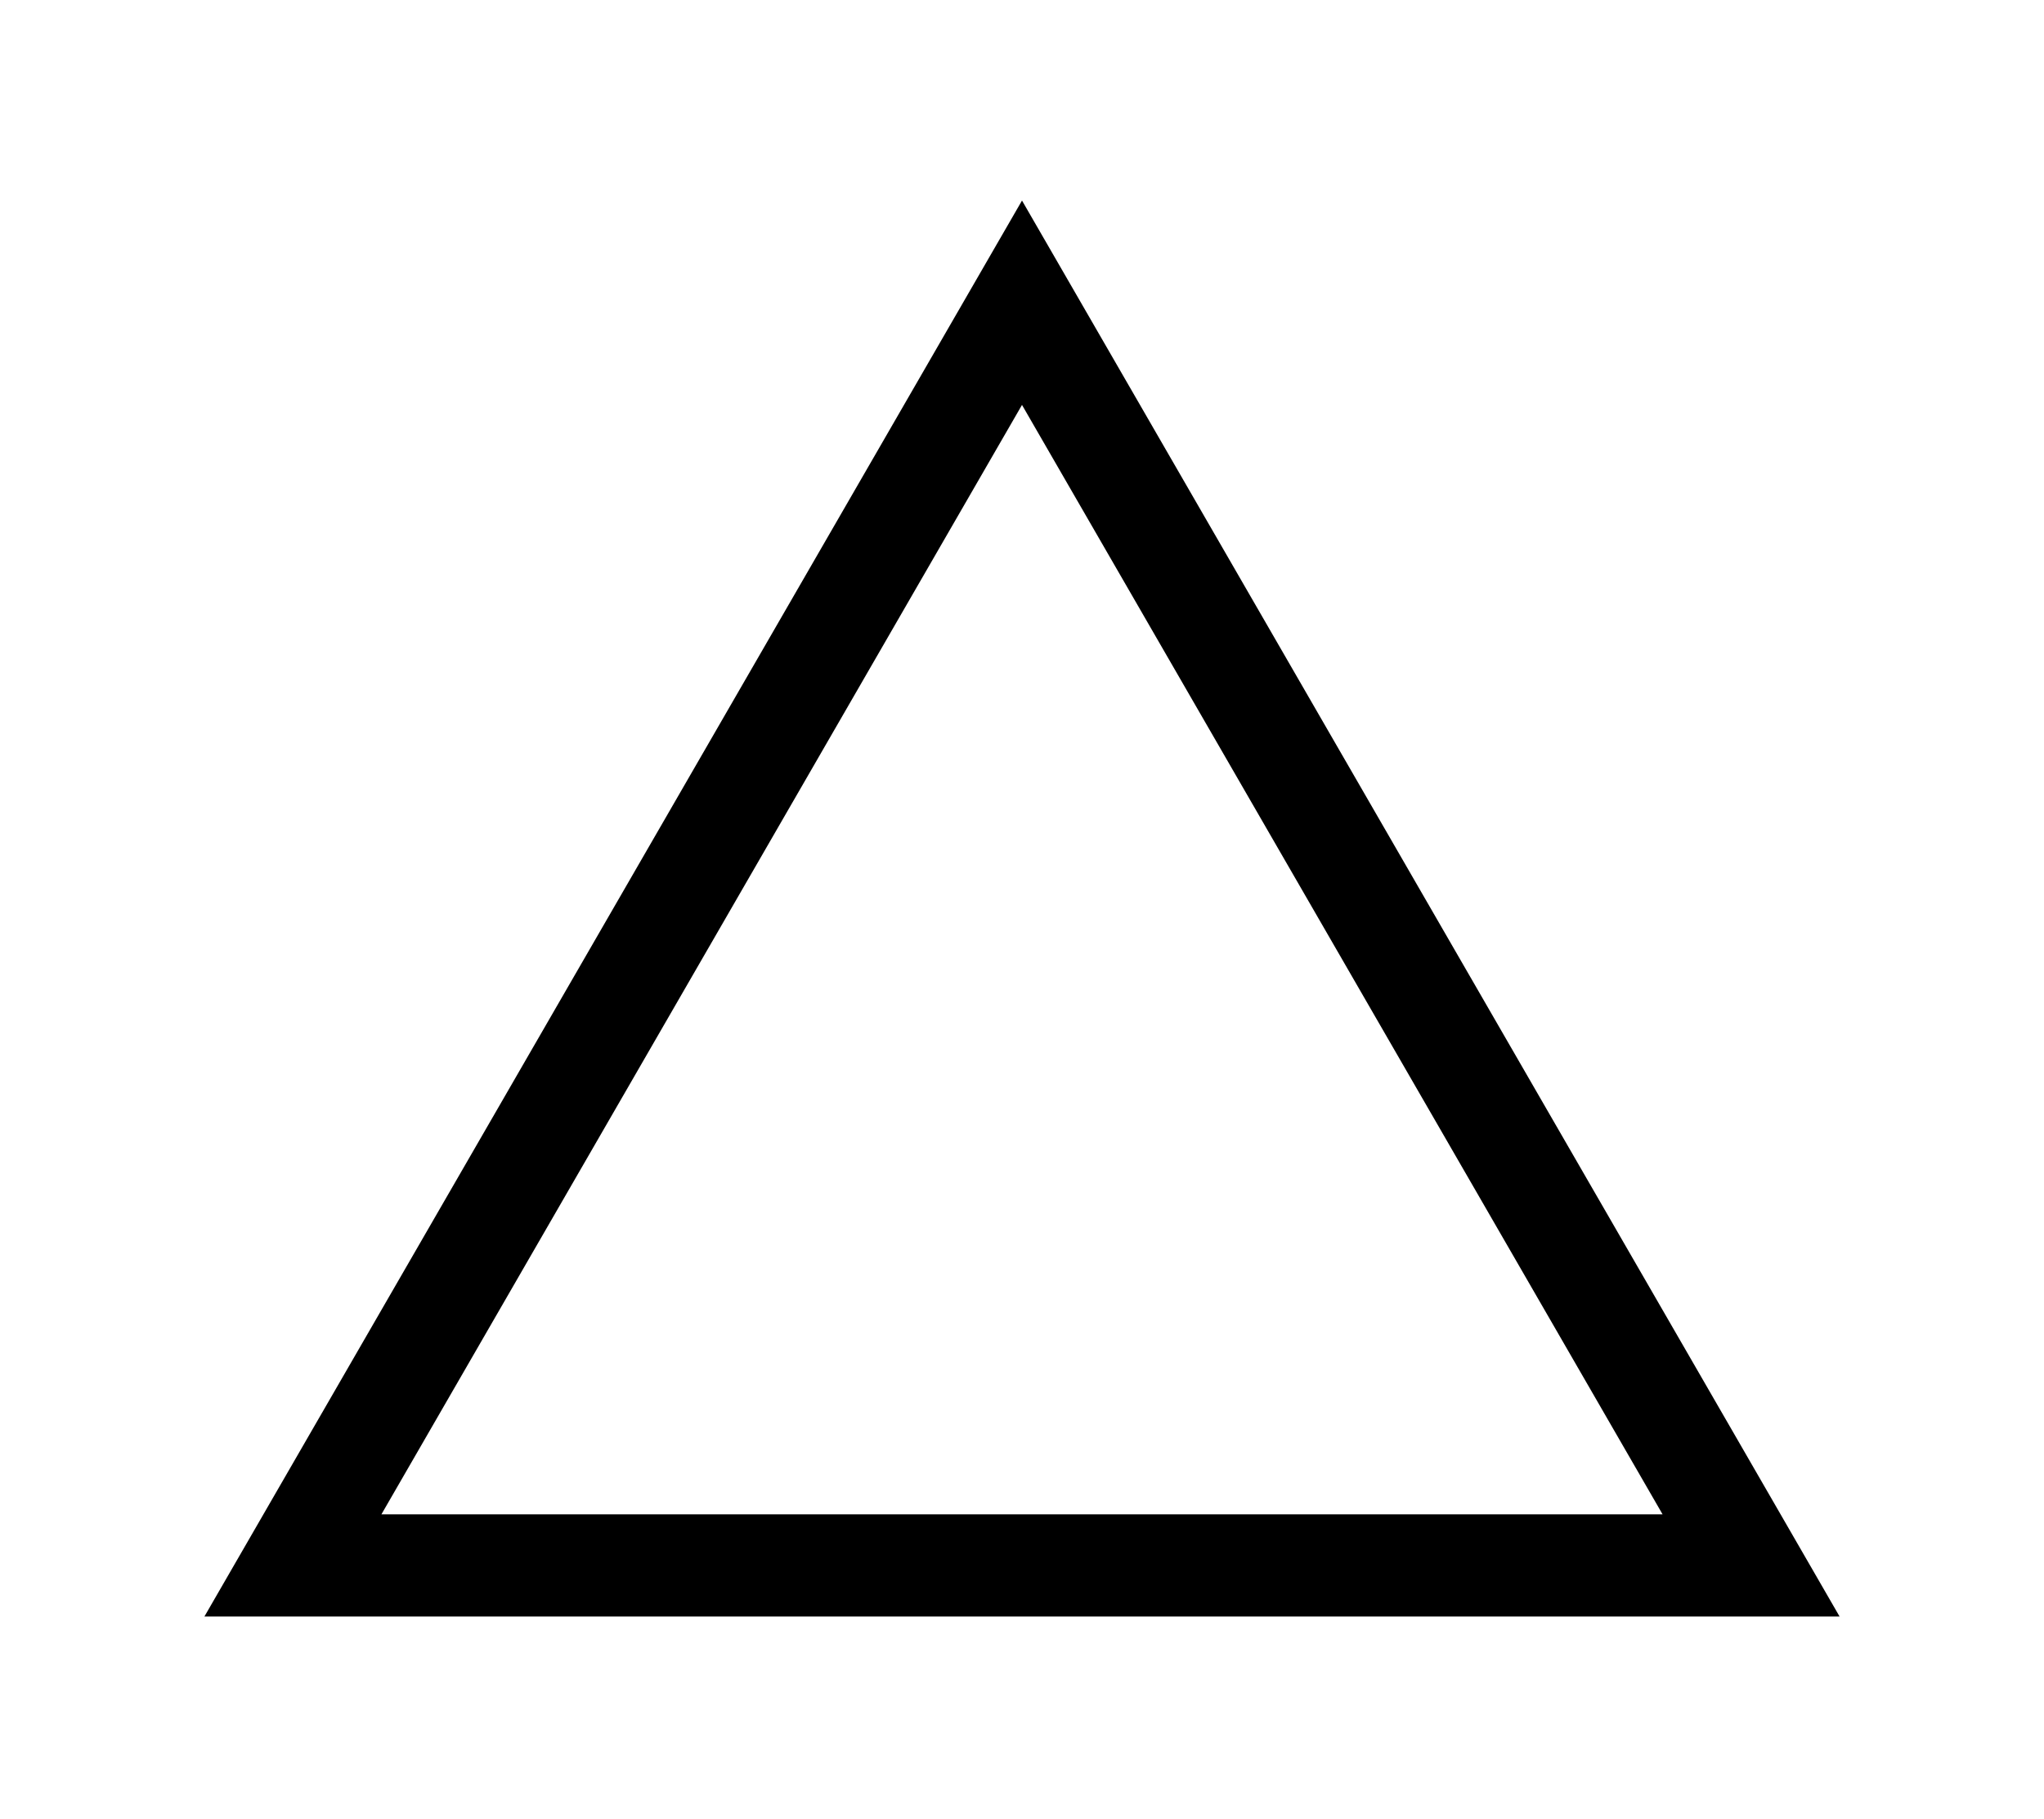 <?xml version="1.0" encoding="UTF-8" standalone="no"?>
<!-- Created with Inkscape (http://www.inkscape.org/) -->

<svg
   width="500"
   height="445"
   viewBox="0 0 500 445"
   version="1.1"
   id="svg1"
   xmlns="http://www.w3.org/2000/svg"
   xmlns:svg="http://www.w3.org/2000/svg">
  <defs
     id="defs1" />
  <path
     style="fill:none;stroke:#000000;stroke-width:25;stroke-dasharray:none"
     id="path30"
     d="m 250,74.06 178.349,308.91 -356.699,-1e-5 z" />
</svg>
